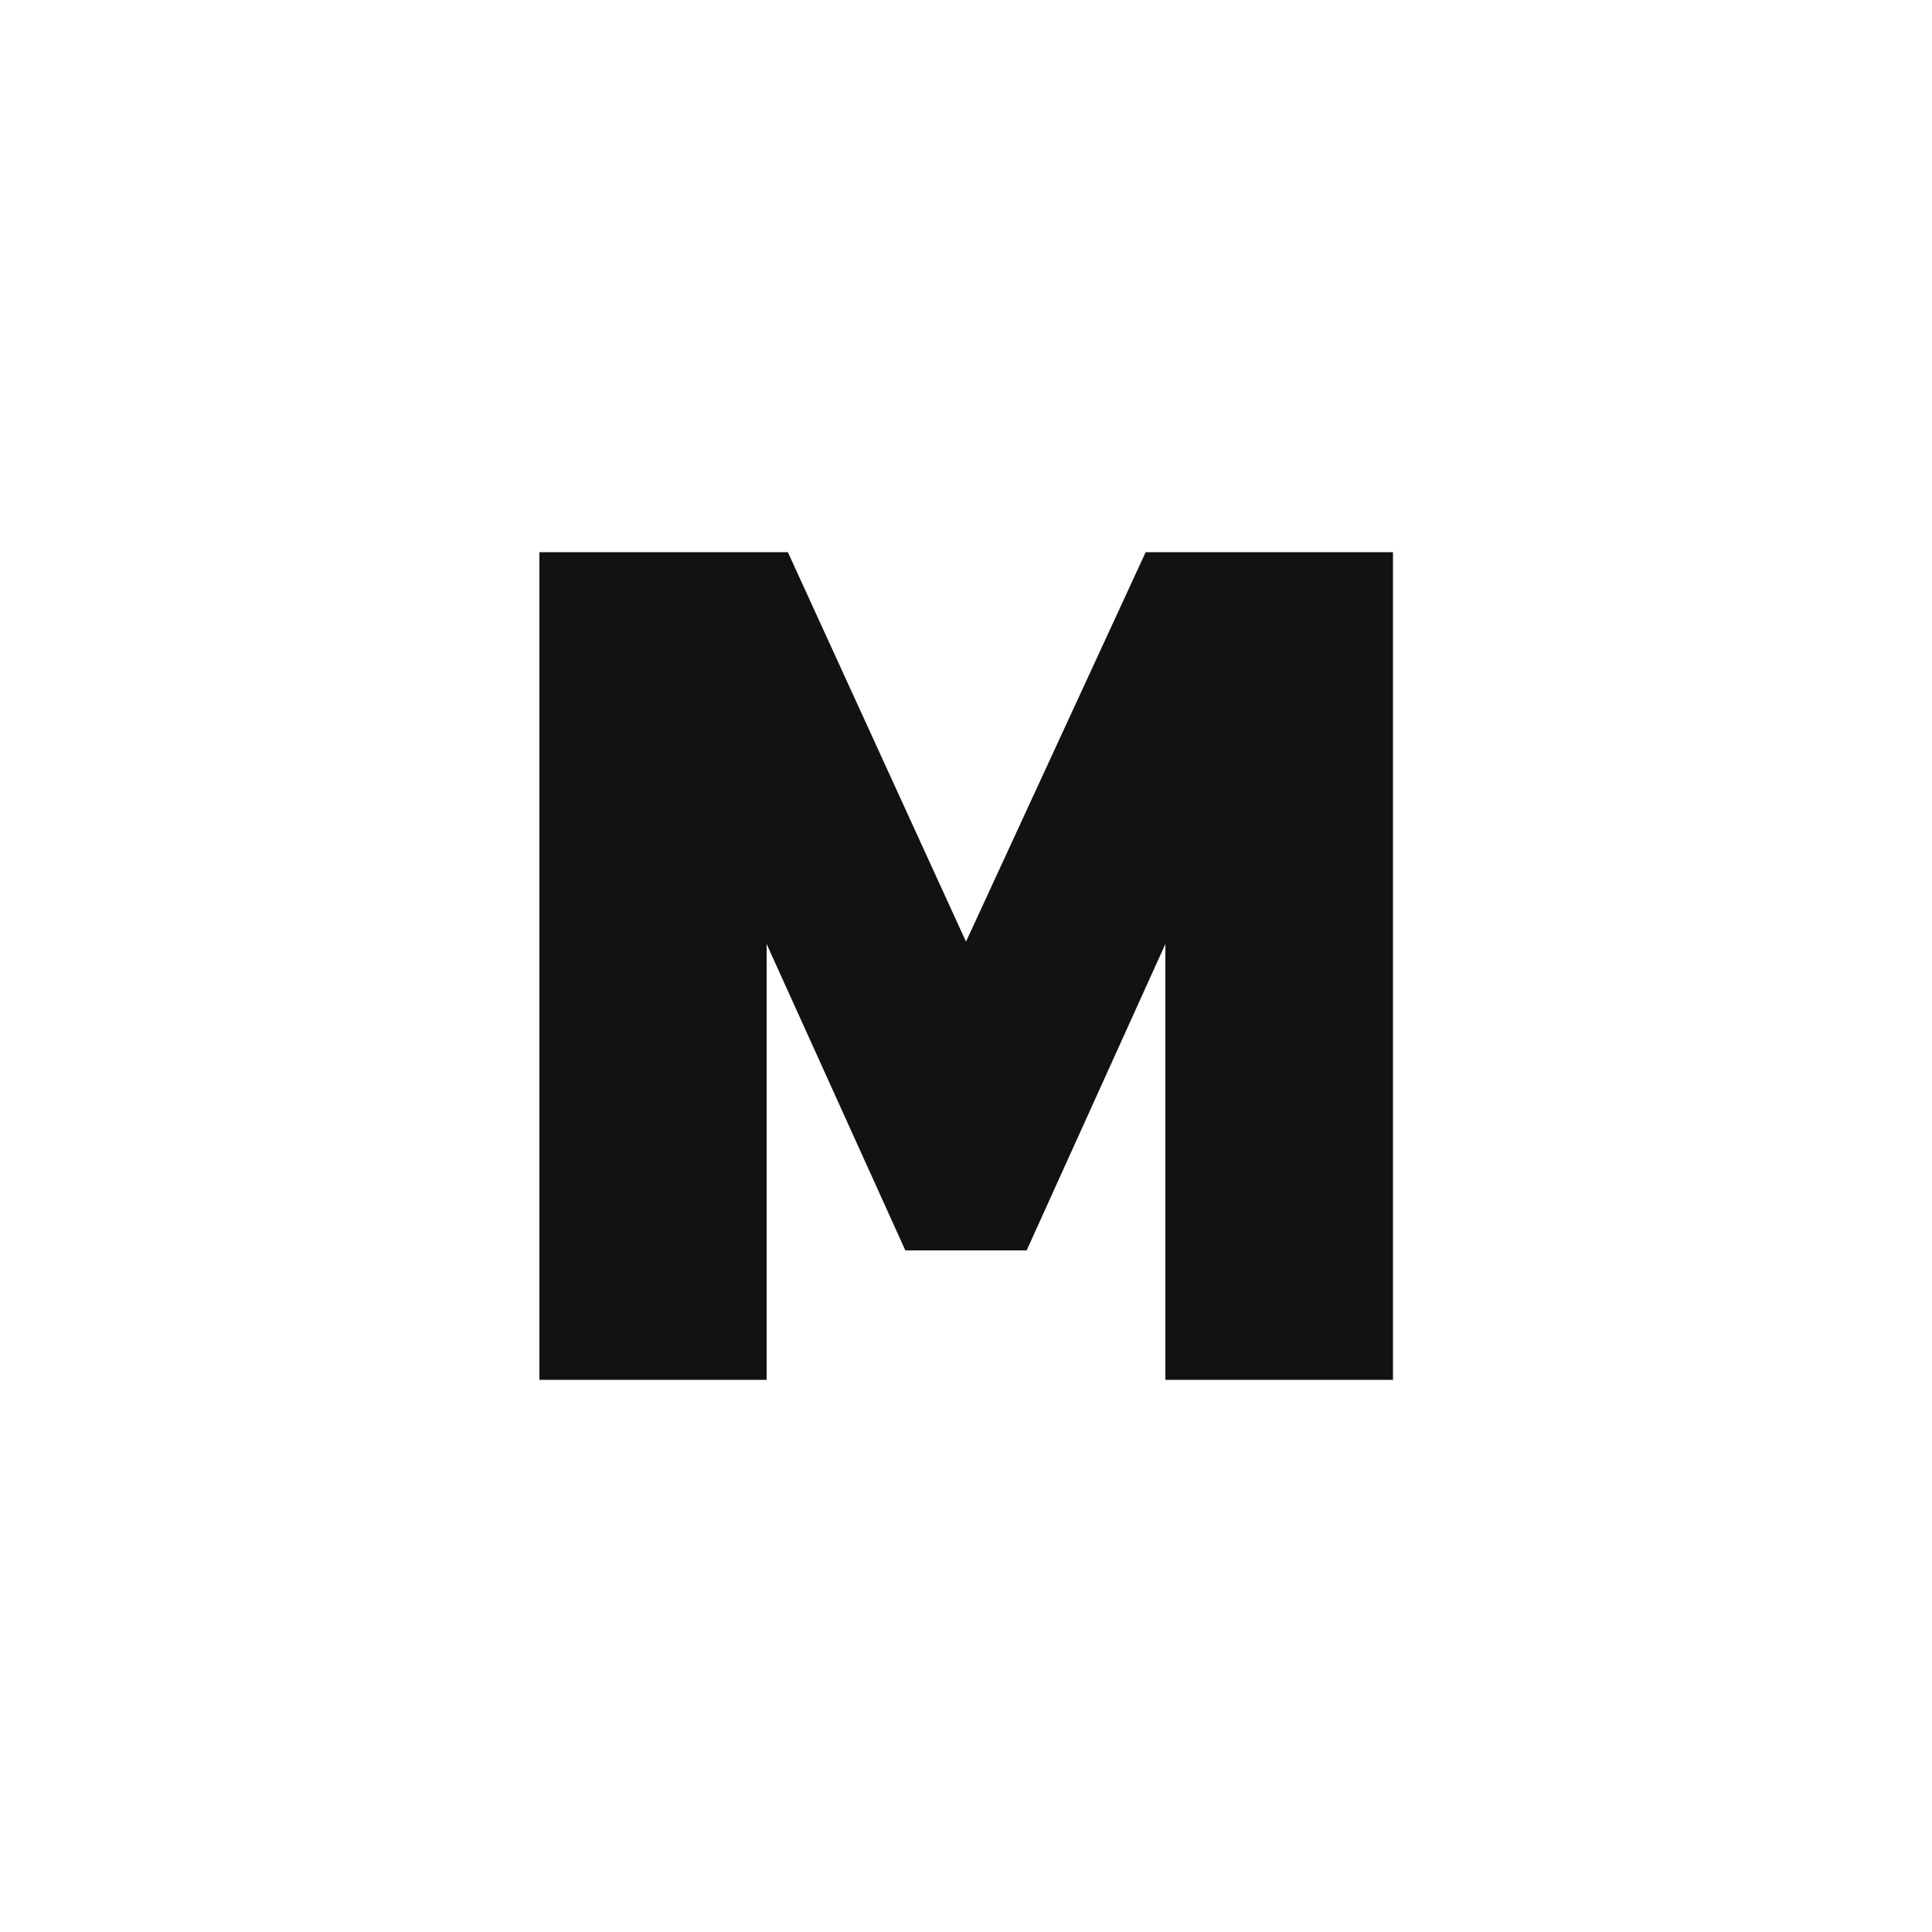 <svg width="50" height="50" viewBox="0 0 50 50" fill="none" xmlns="http://www.w3.org/2000/svg">
<path d="M50 0H0V50H50V0Z" fill="white"/>
<path d="M30.16 35.71V24.43L26.57 32.36H23.43L19.84 24.43V35.71H13.96V14.29H20.39L25 24.37L29.65 14.29H36.05V35.71H30.16Z" fill="#121212"/>
</svg>
